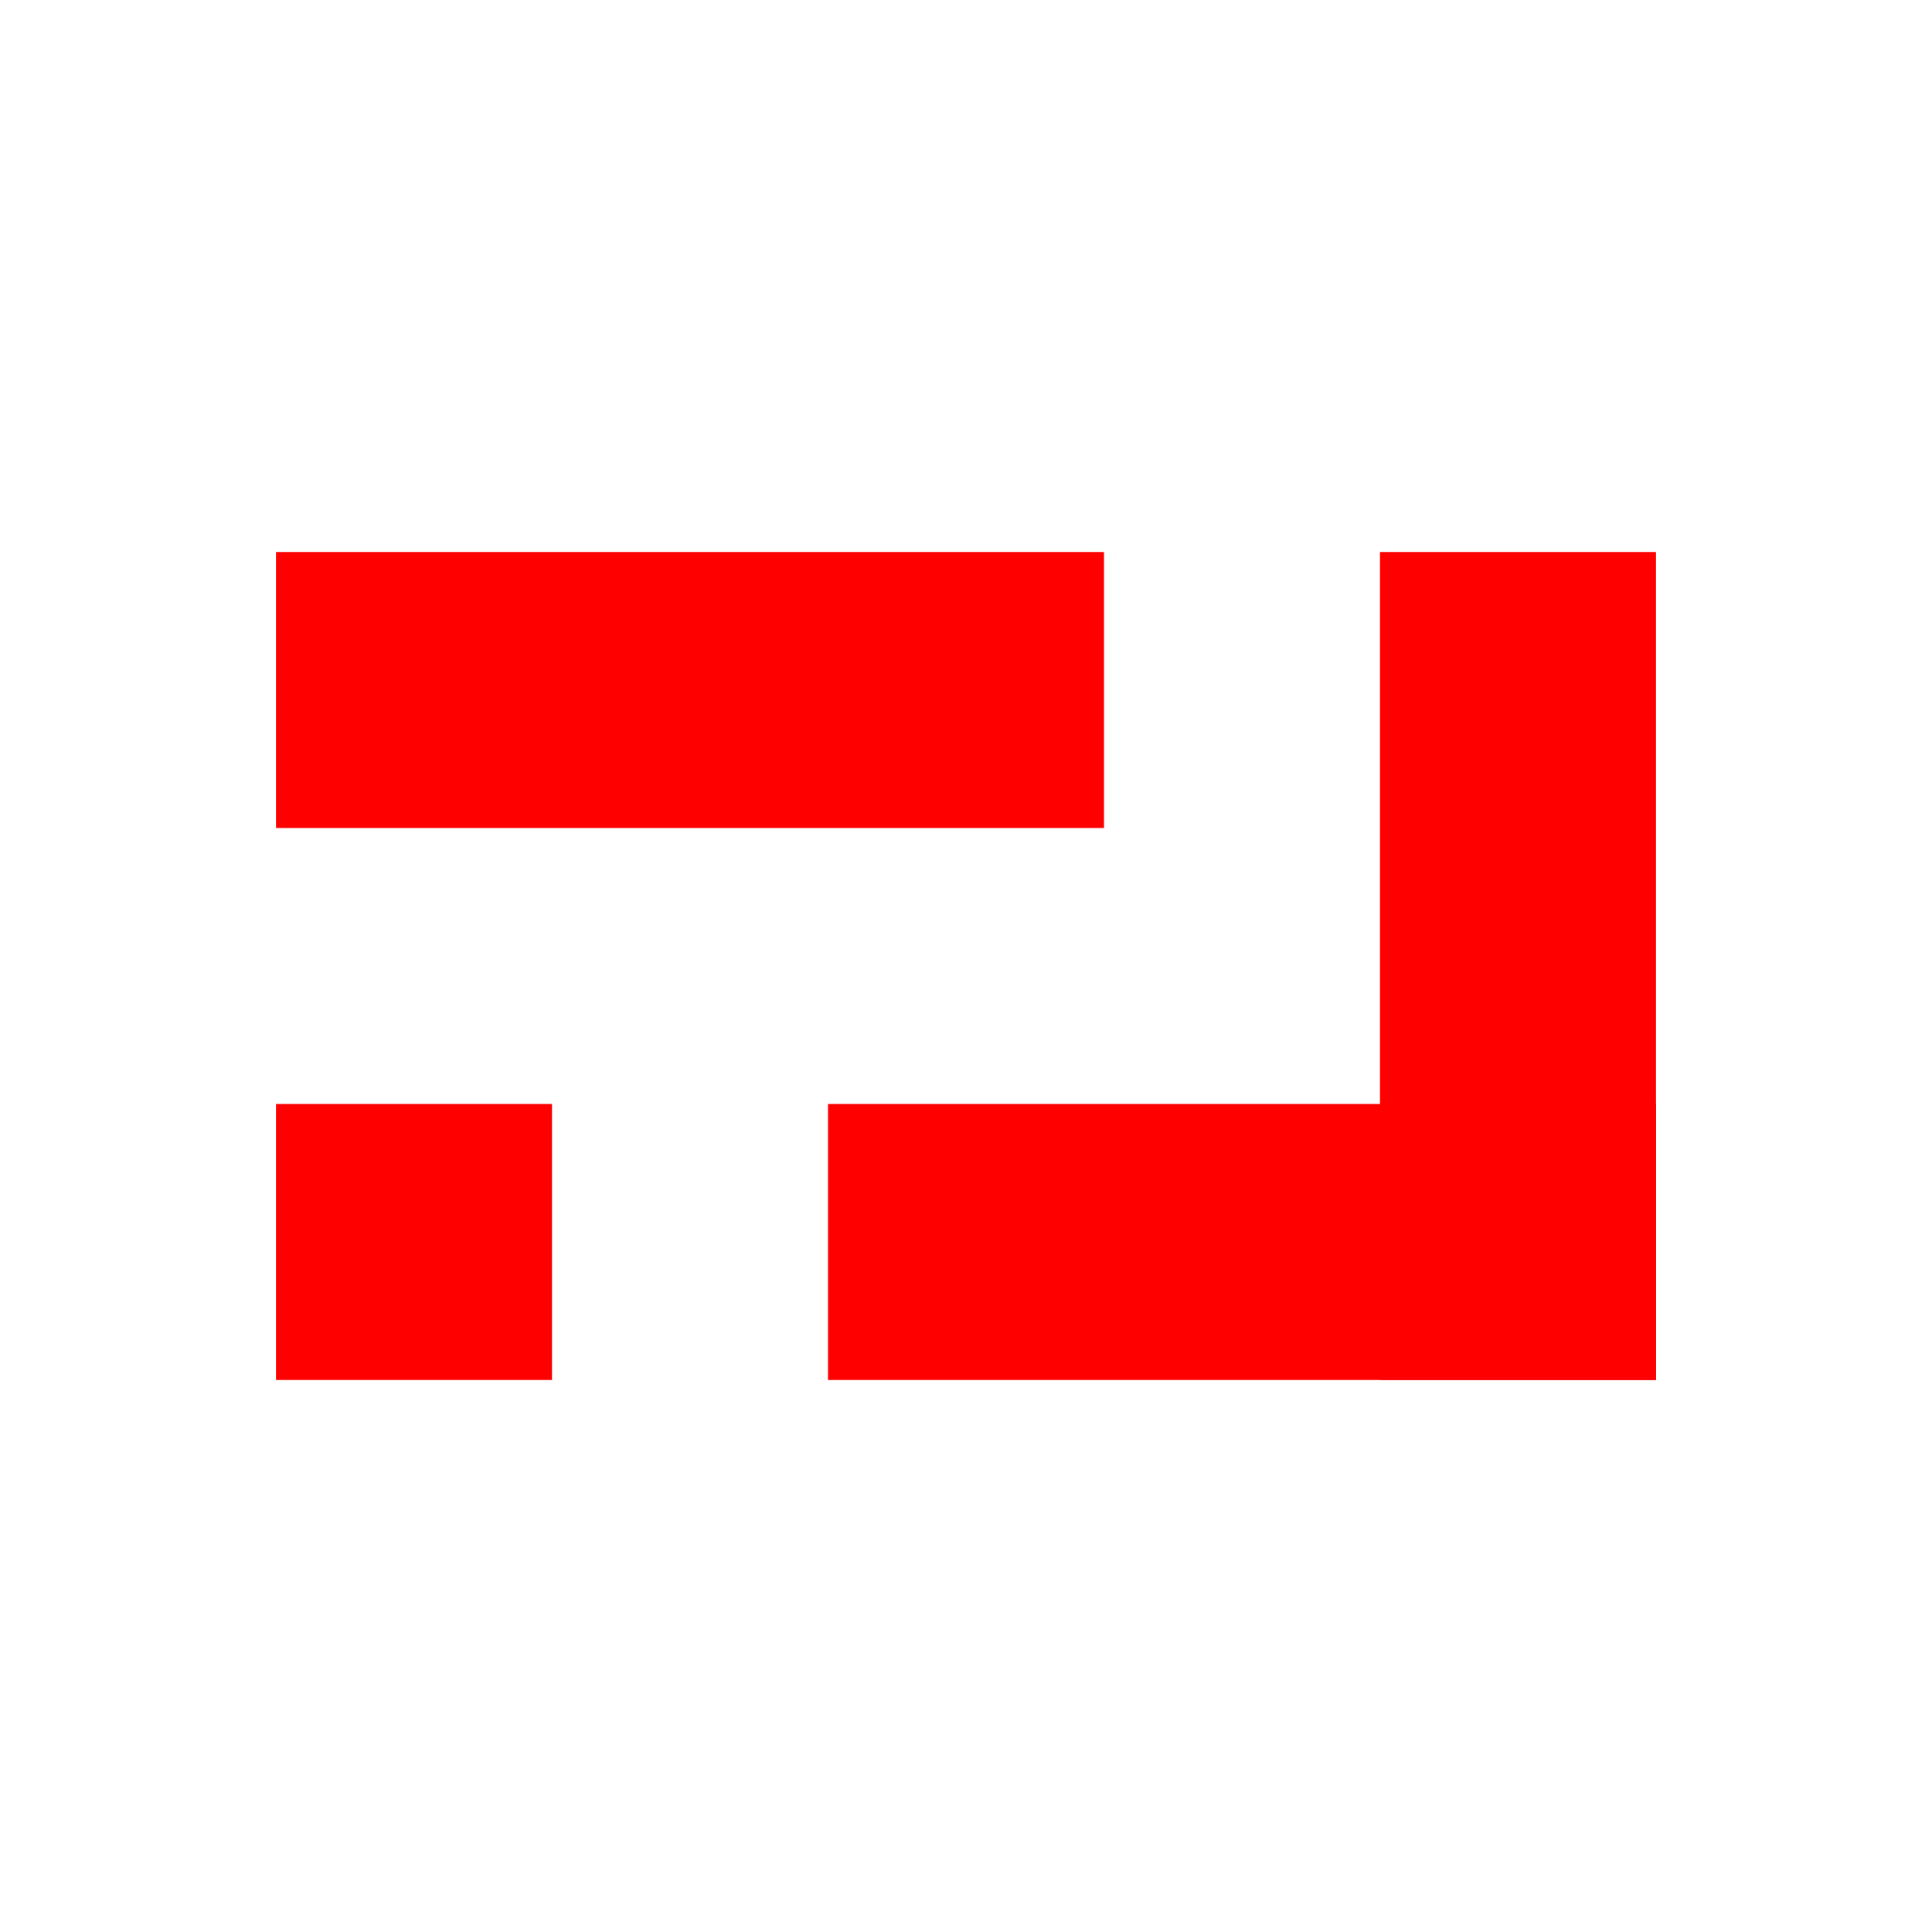 <?xml version="1.0" encoding="UTF-8"?>
<svg width="512" height="512" xmlns="http://www.w3.org/2000/svg" viewBox="0 0 7 7" preserveAspectRatio="xMidYMid meet">
 <g>
  <title>frontgroud</title>
  <rect x="1" y="2" height="1" width="3" fill="#ff0000"></rect>
  <rect x="5" y="2" height="3" width="1" fill="#ff0000"></rect>
  <rect x="3" y="4" height="1" width="3" fill="#ff0000"></rect>
  <rect x="1" y="4" height="1" width="1" fill="#ff0000"></rect>
 </g>
</svg>